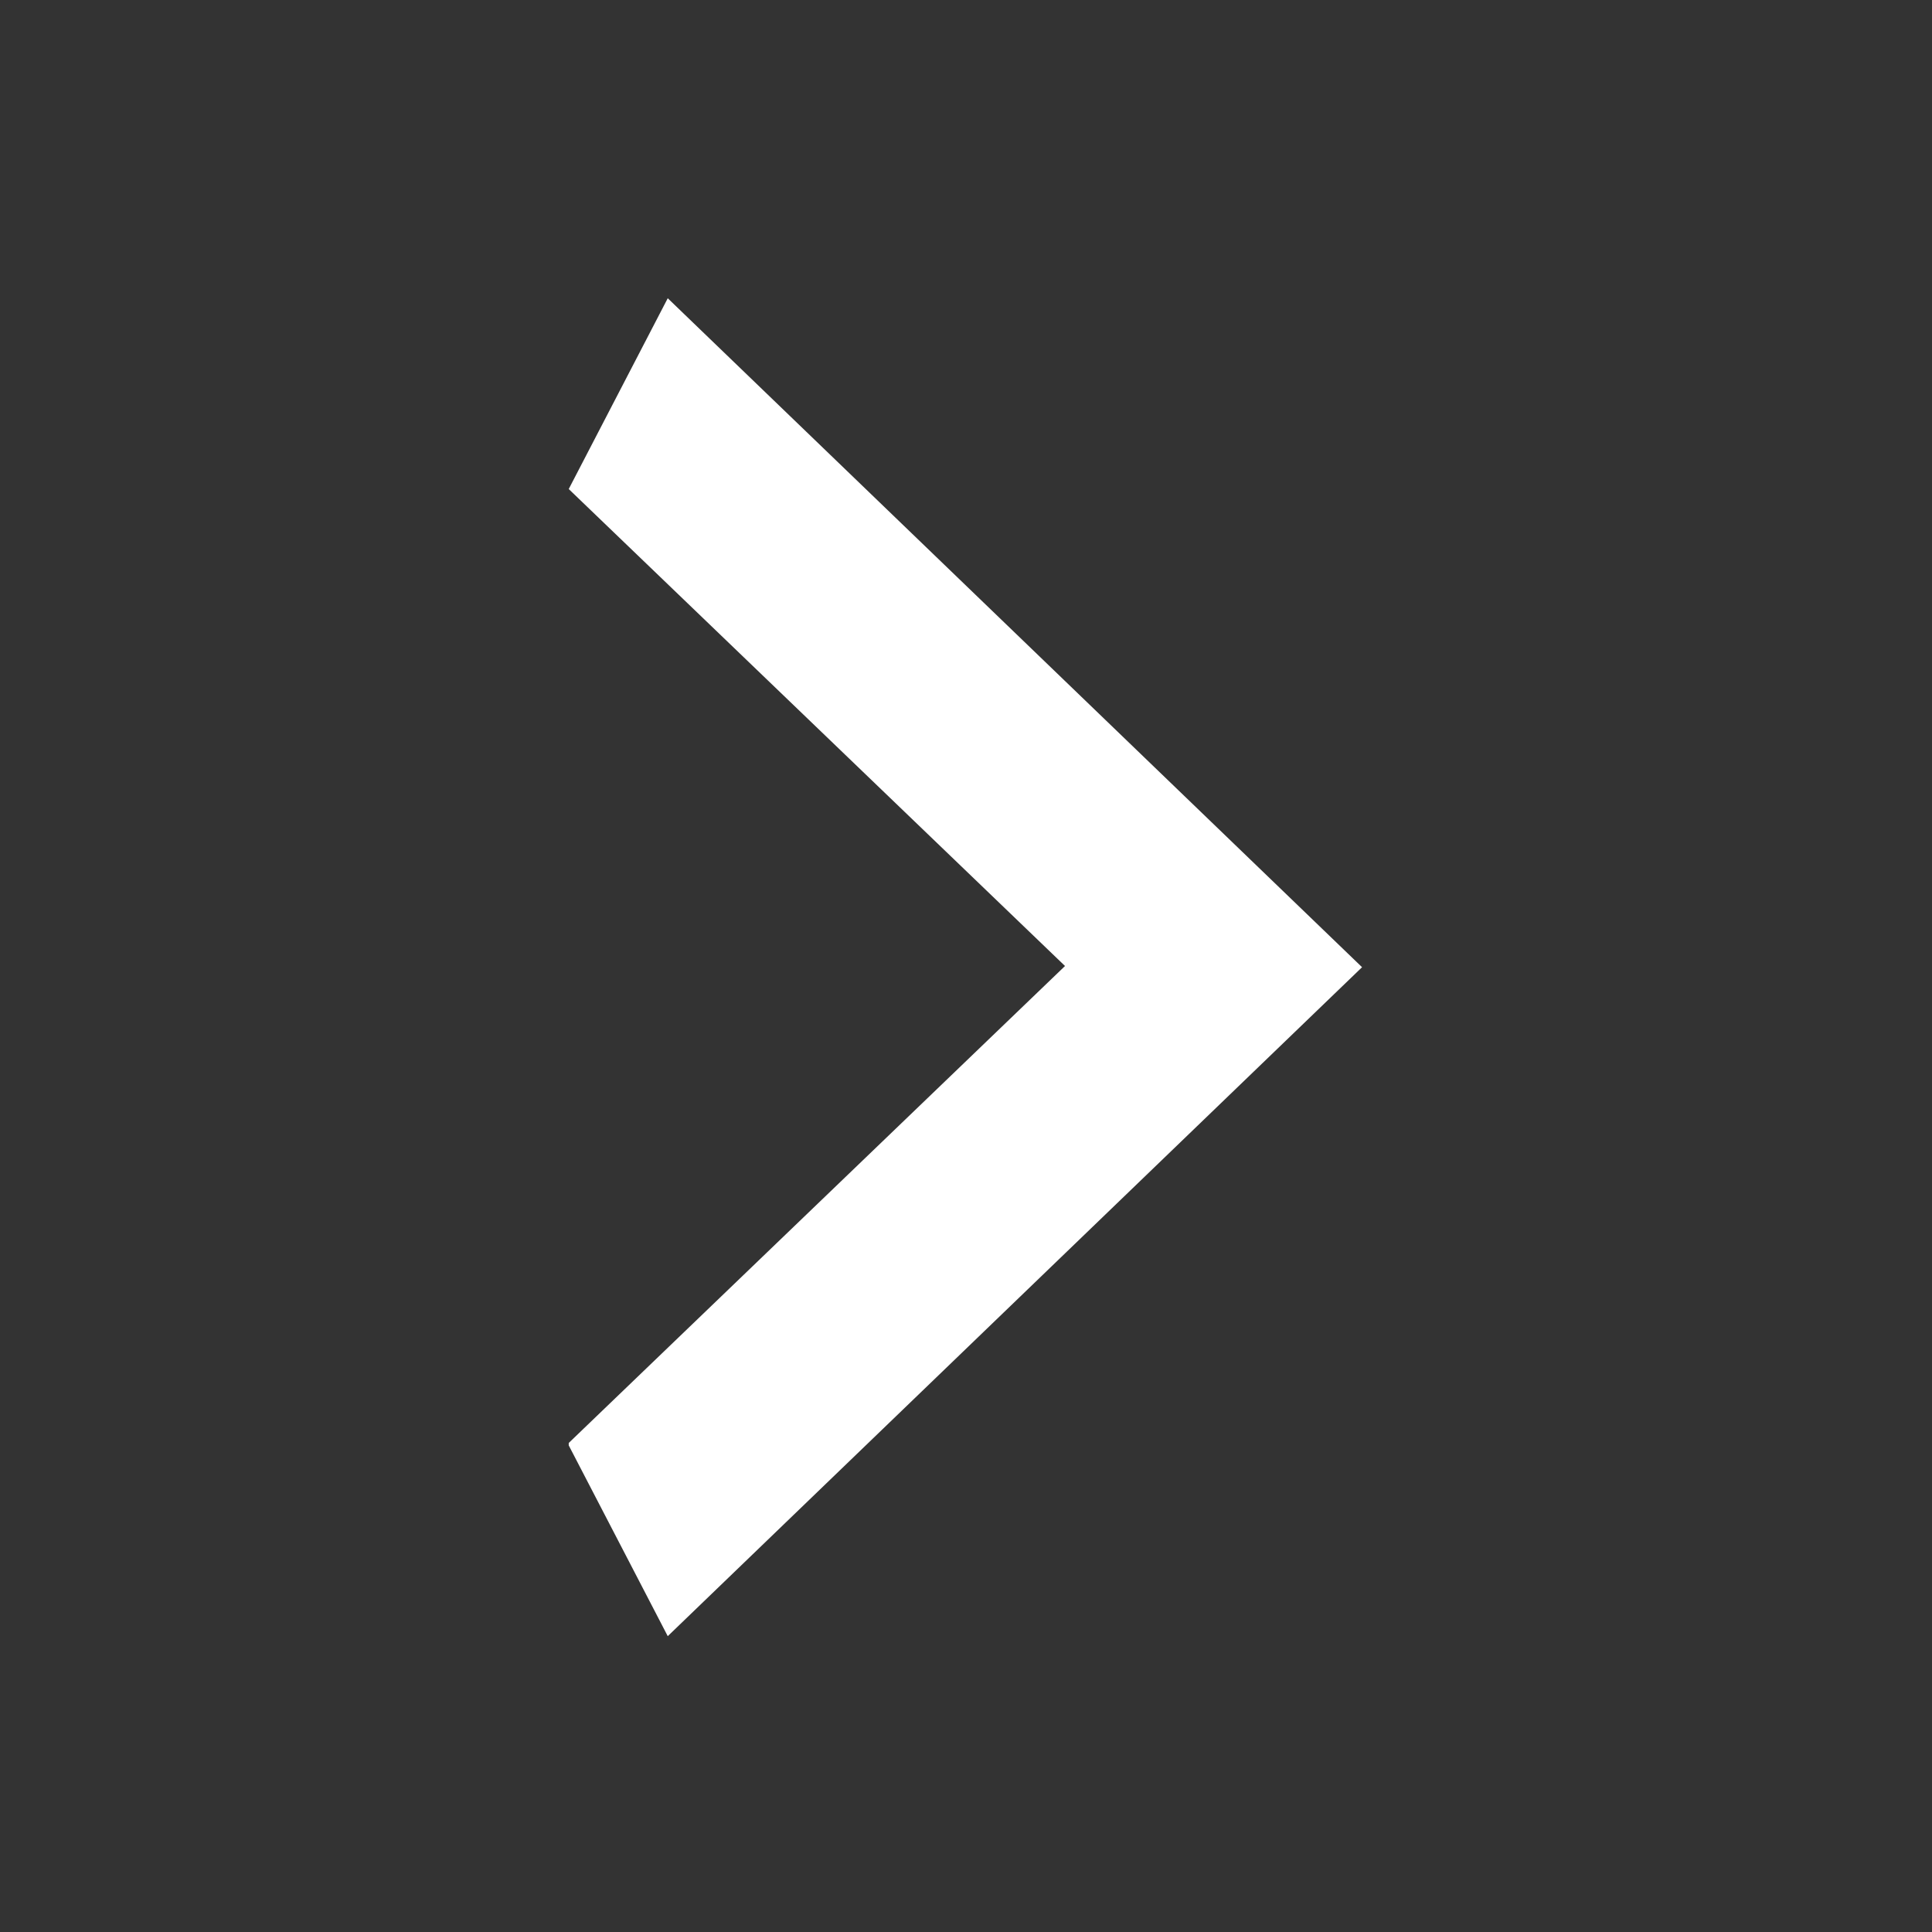 <?xml version="1.0" encoding="UTF-8"?>
<svg id="_레이어_2" data-name="레이어 2" xmlns="http://www.w3.org/2000/svg" viewBox="0 0 16 16">
  <rect x="0" y="0" width="16" height="16" fill="#333333" stroke="none"/>
  <defs>
    <style>
      .cls-1 {
        fill: #fff;
      }

      .cls-2 {
        fill: none;
      }
    </style>
  </defs>
  <g id="_레이어_1-2" data-name="레이어 1">
    <path id="_패스_706" data-name="패스 706" class="cls-1" d="m4.71,11.95l4.11-3.95-4.11-3.95.82-1.58,5.75,5.54-5.75,5.54-.82-1.58Z"/>
    <path id="_패스_707" data-name="패스 707" class="cls-2" d="m0,0h16v16H0V0Z"/>
  </g>
</svg>